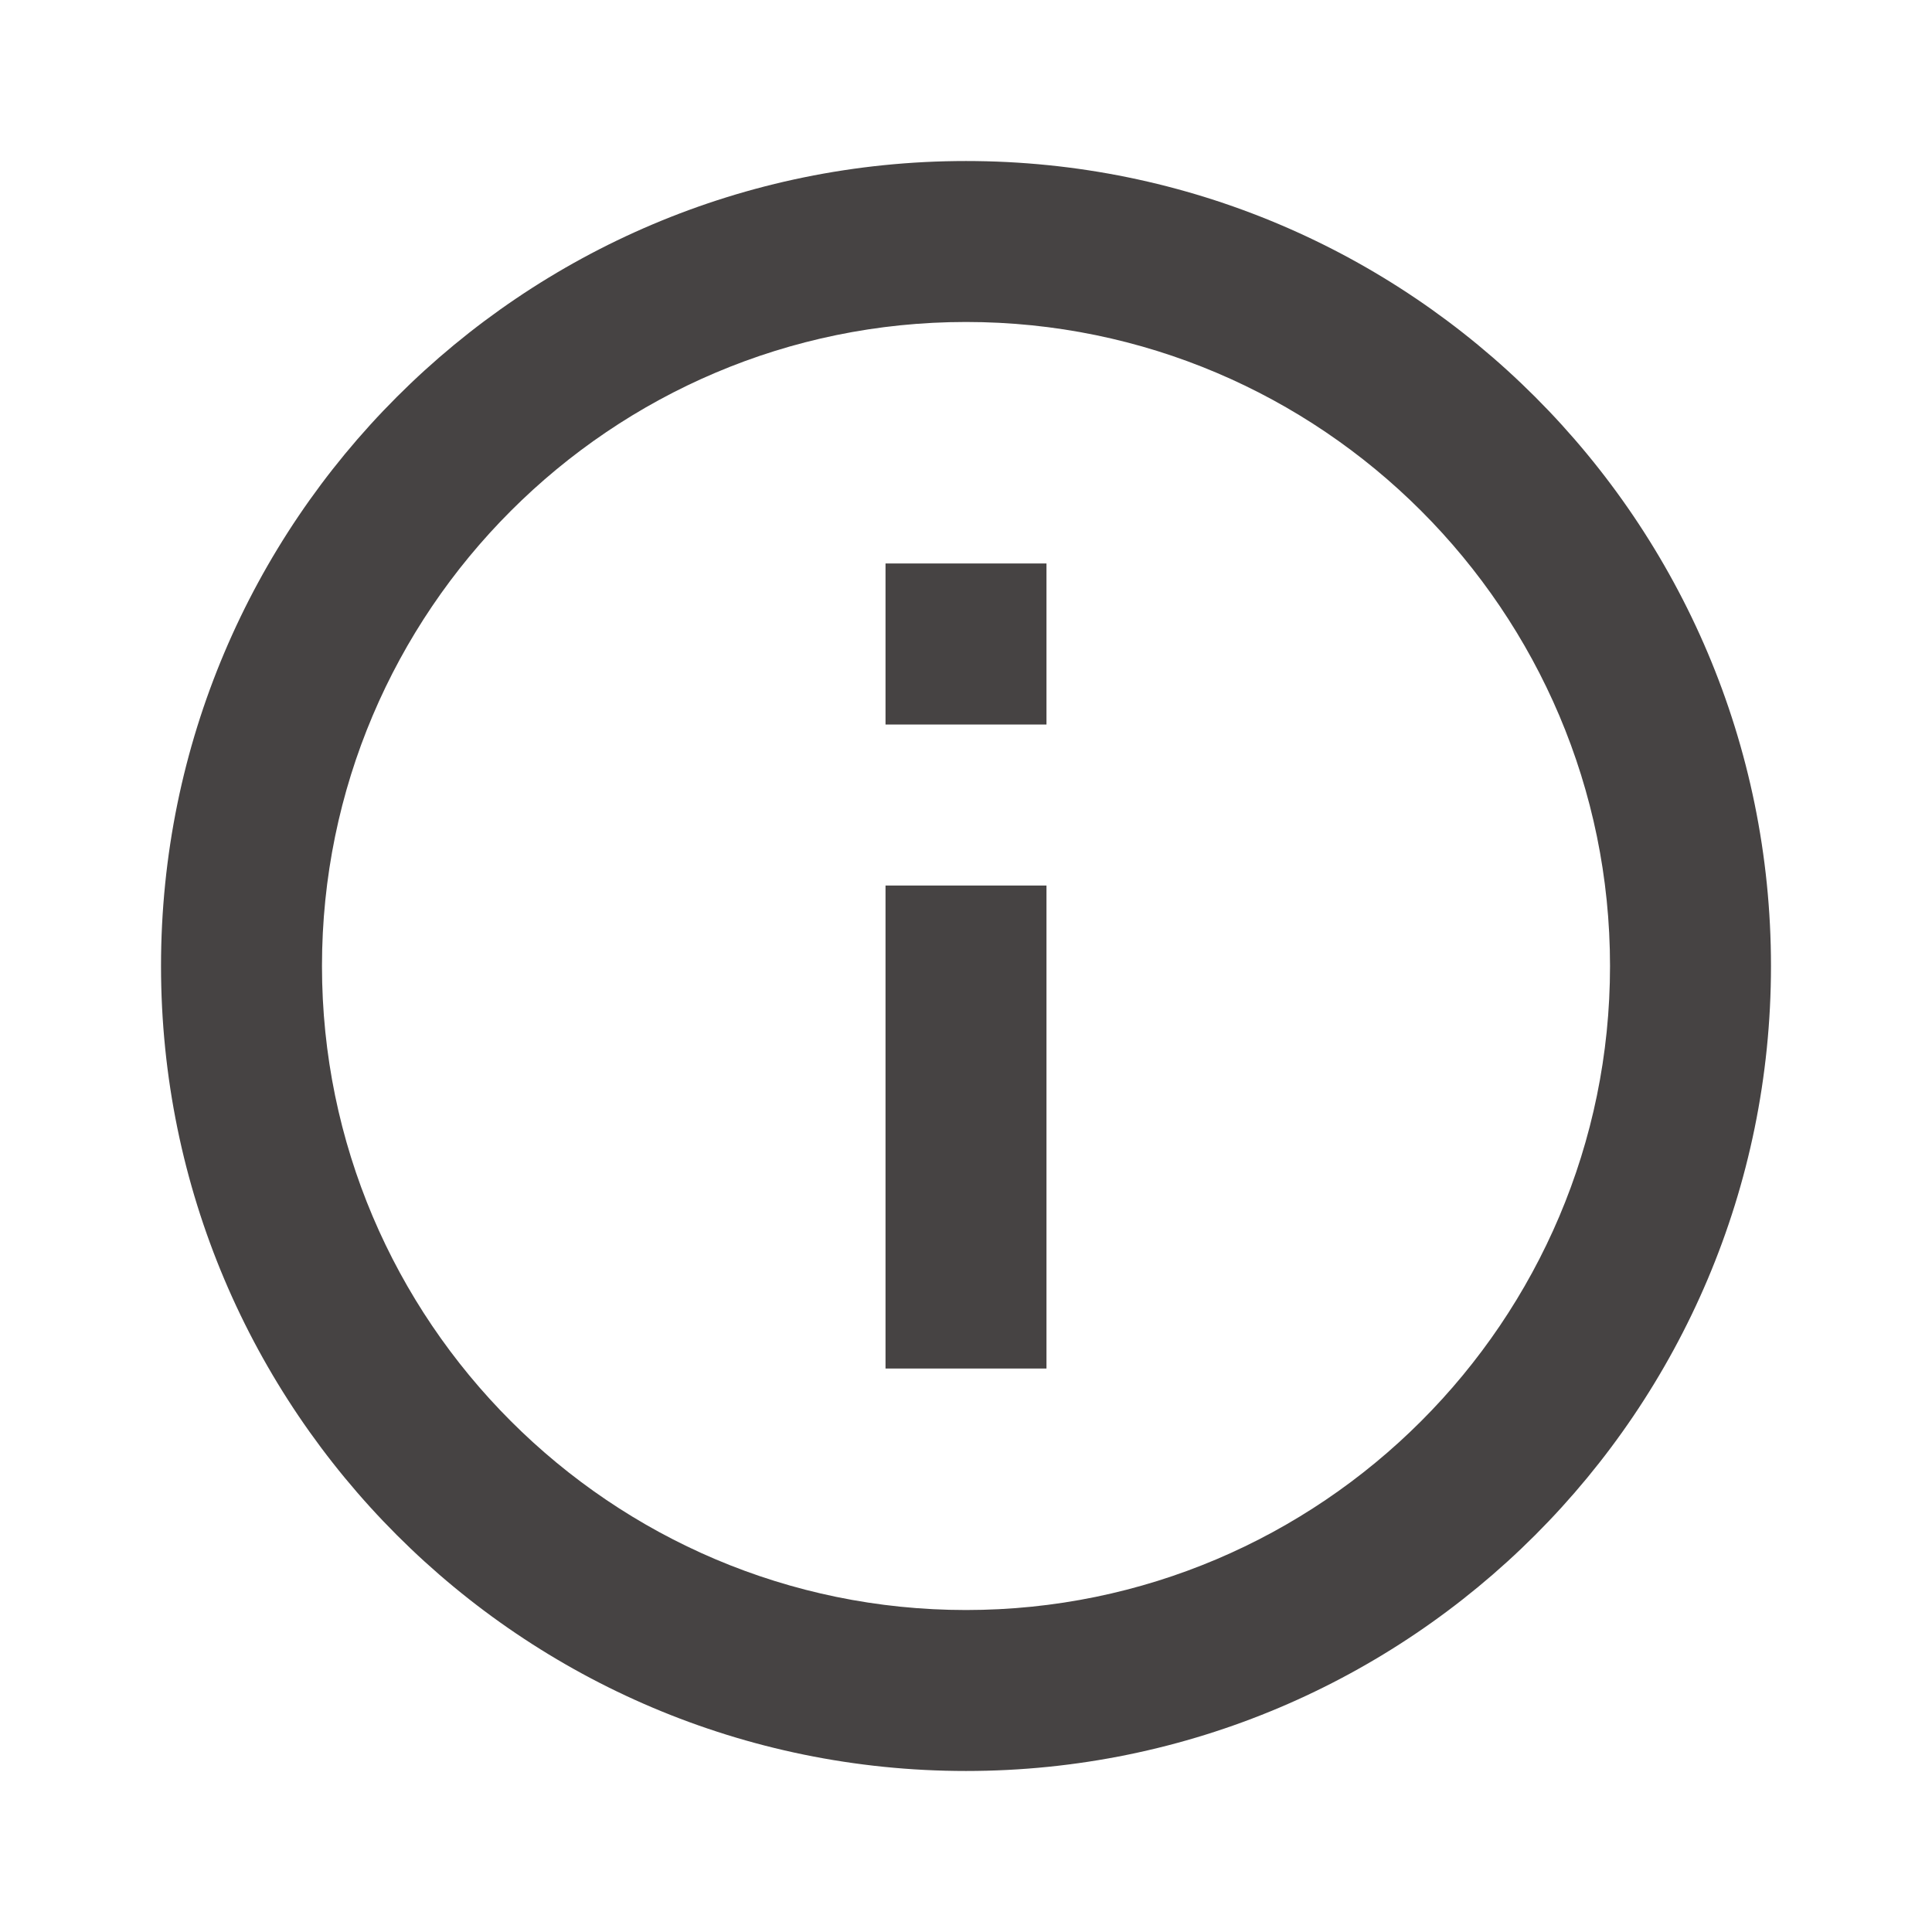 <svg width="32" height="32" viewBox="0 0 32 32" fill="none" xmlns="http://www.w3.org/2000/svg">
  <g id="db03e9dd80c18368f2dc6e7971b44b10">
    <g id="e63d4506538f9d8c62a3164b953e2562">
      <path id="064d2808e0d5ce3361ad08713280bd2c" d="M14.667 22.667H17.333V14.667H14.667V22.667ZM16 2.667C8.64 2.667 2.667 8.64 2.667 16C2.667 23.36 8.64 29.333 16 29.333C23.36 29.333 29.333 23.36 29.333 16C29.333 8.64 23.36 2.667 16 2.667ZM16 26.667C10.12 26.667 5.333 21.88 5.333 16C5.333 10.12 10.12 5.333 16 5.333C21.88 5.333 26.667 10.12 26.667 16C26.667 21.88 21.88 26.667 16 26.667ZM14.667 12H17.333V9.333H14.667V12Z" fill="#464343"></path>
    </g>
  </g>
</svg>